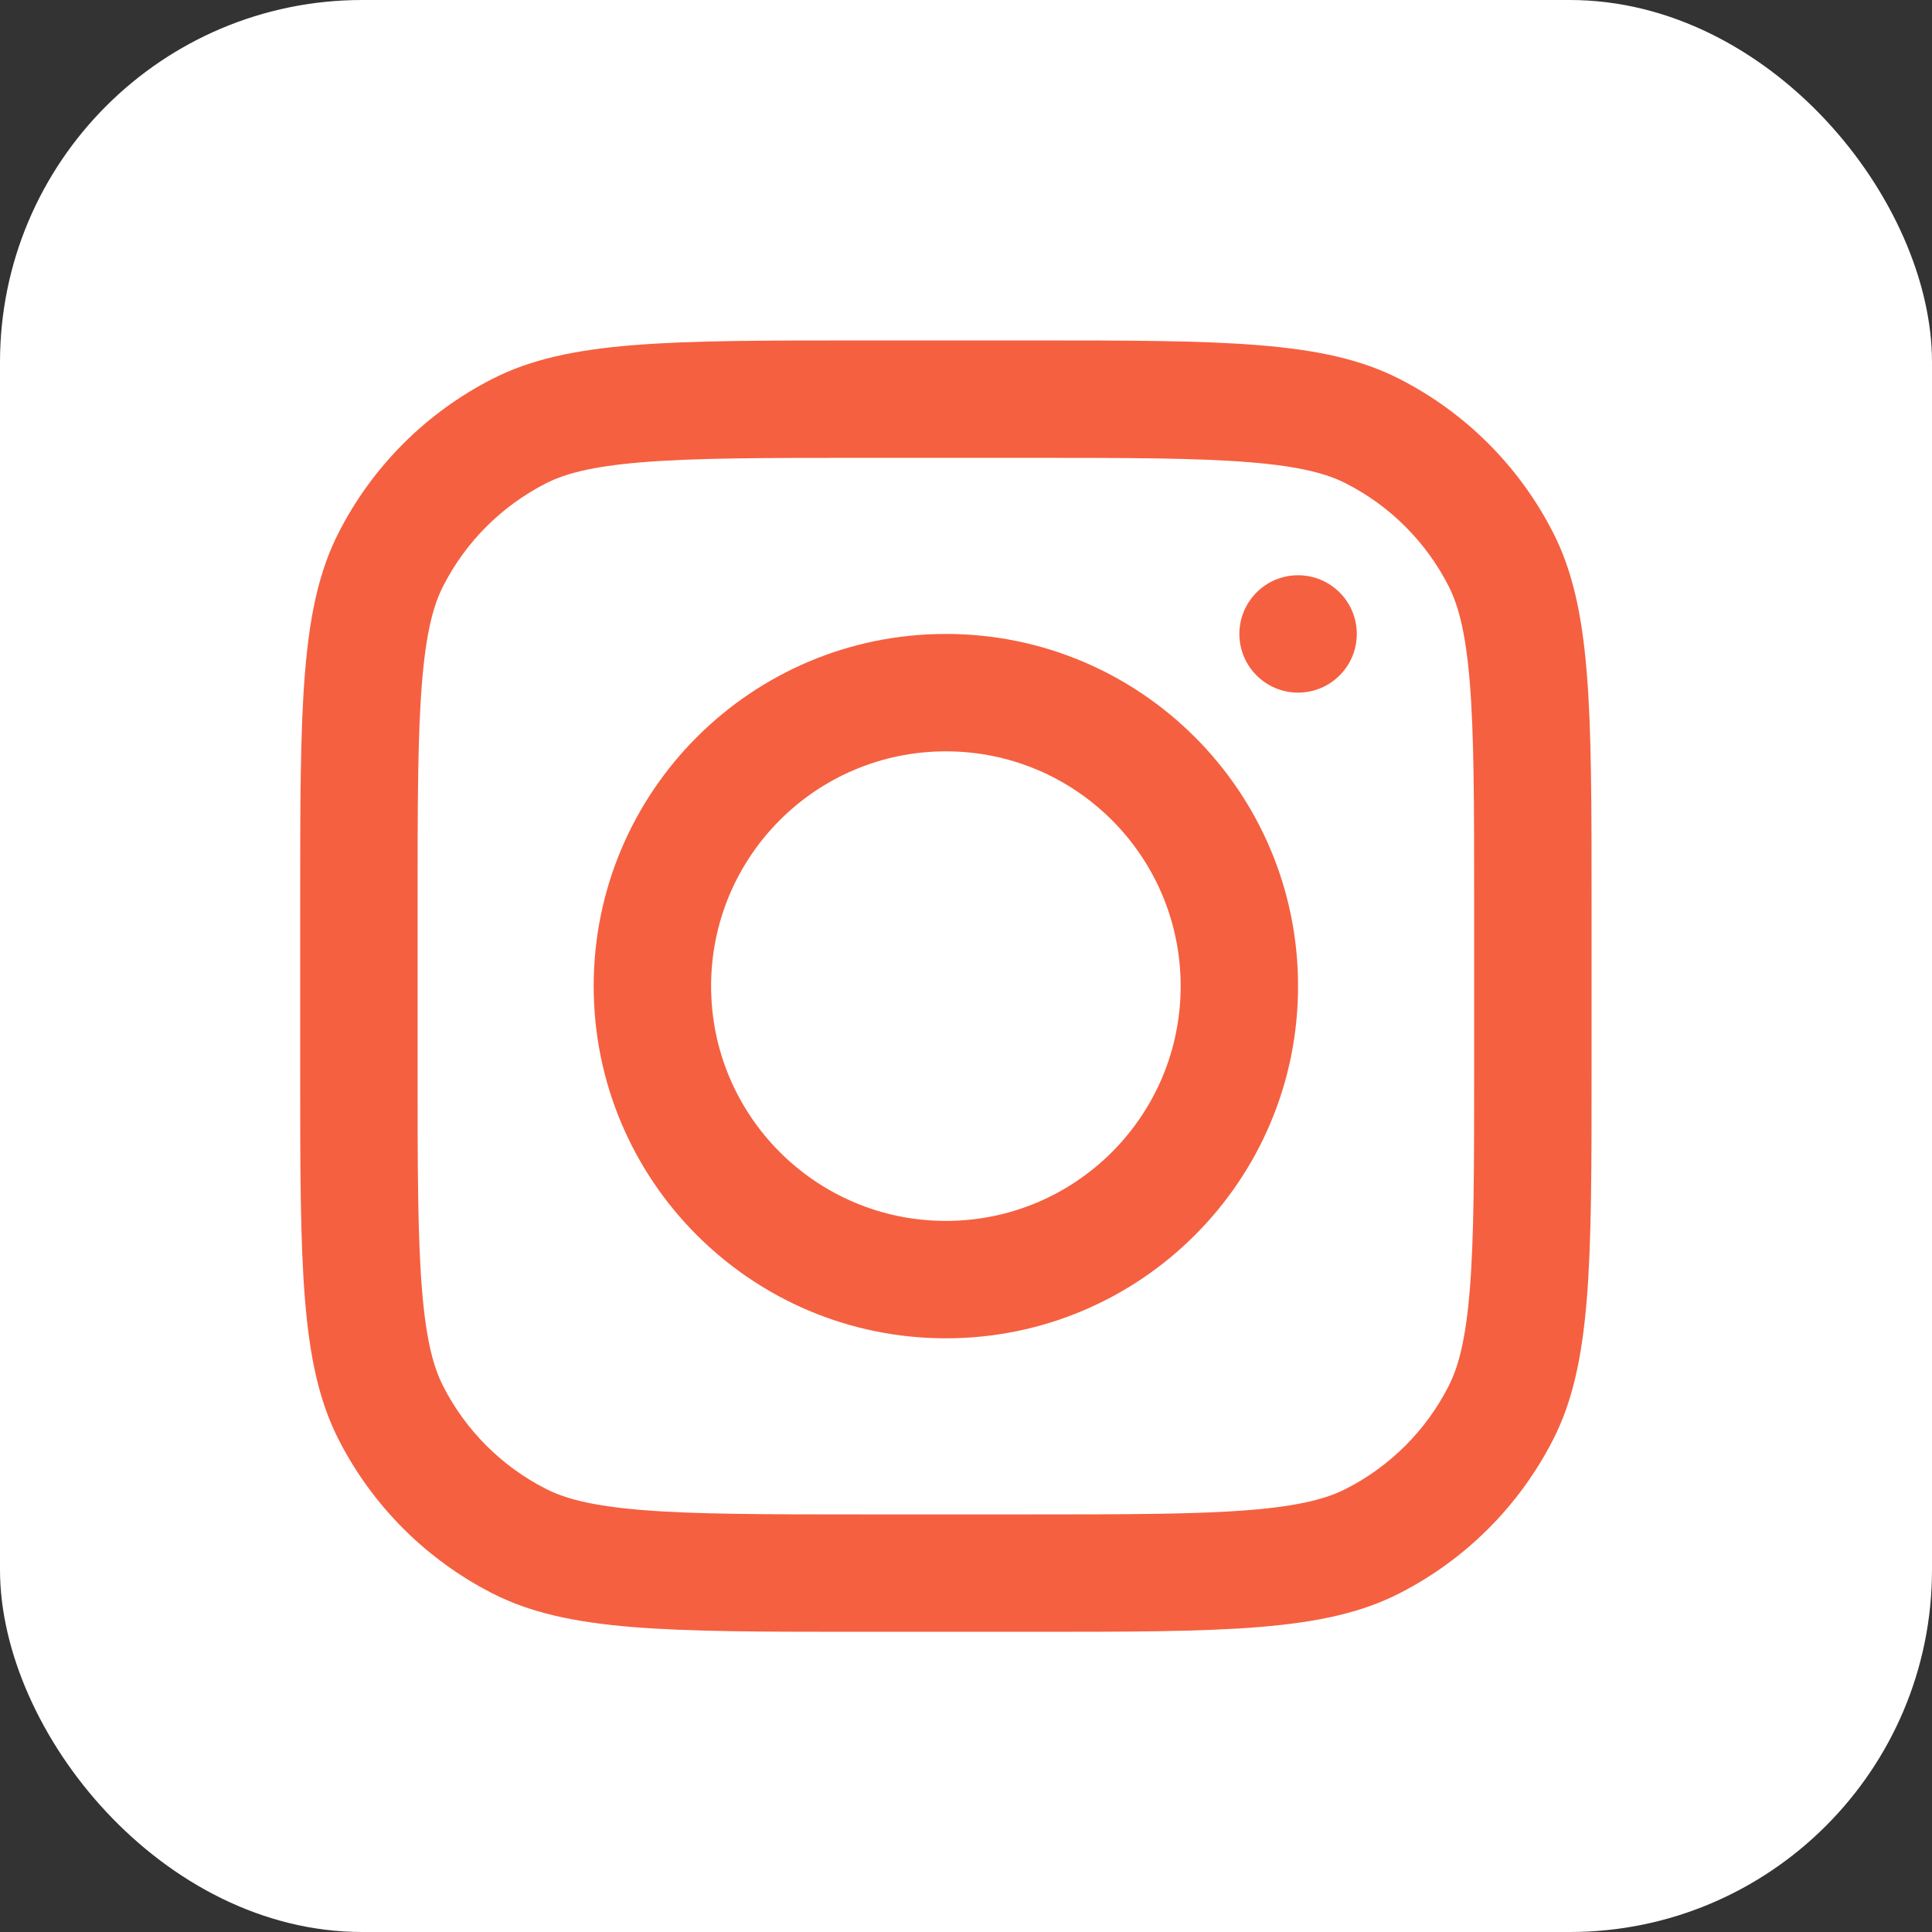 <svg width="48" height="48" viewBox="0 0 48 48" fill="none" xmlns="http://www.w3.org/2000/svg">
<rect x="0" y="0" width="48" height="48" fill="#333333" stroke="none"/>
<rect width="48" height="48" rx="9" fill="white"/>
<path fill-rule="evenodd" clip-rule="evenodd" d="M23.5 33.25C28.332 33.25 32.25 29.332 32.25 24.5C32.25 19.668 28.332 15.75 23.5 15.75C18.668 15.75 14.75 19.668 14.75 24.5C14.75 29.332 18.668 33.25 23.5 33.25ZM23.5 30.333C26.722 30.333 29.333 27.722 29.333 24.5C29.333 21.278 26.722 18.667 23.5 18.667C20.278 18.667 17.667 21.278 17.667 24.5C17.667 27.722 20.278 30.333 23.5 30.333Z" fill="#F56040"/>
<path d="M32.25 14.292C31.445 14.292 30.792 14.945 30.792 15.75C30.792 16.555 31.445 17.208 32.25 17.208C33.056 17.208 33.709 16.555 33.709 15.75C33.709 14.945 33.056 14.292 32.25 14.292Z" fill="#F56040"/>
<path fill-rule="evenodd" clip-rule="evenodd" d="M8.412 13.236C7.458 15.108 7.458 17.558 7.458 22.458V26.542C7.458 31.442 7.458 33.892 8.412 35.764C9.251 37.41 10.59 38.749 12.236 39.588C14.108 40.542 16.558 40.542 21.459 40.542H25.542C30.442 40.542 32.893 40.542 34.764 39.588C36.411 38.749 37.749 37.41 38.588 35.764C39.542 33.892 39.542 31.442 39.542 26.542V22.458C39.542 17.558 39.542 15.108 38.588 13.236C37.749 11.589 36.411 10.251 34.764 9.412C32.893 8.458 30.442 8.458 25.542 8.458H21.459C16.558 8.458 14.108 8.458 12.236 9.412C10.59 10.251 9.251 11.589 8.412 13.236ZM25.542 11.375H21.459C18.96 11.375 17.262 11.377 15.949 11.485C14.67 11.589 14.016 11.778 13.56 12.011C12.463 12.57 11.57 13.463 11.011 14.56C10.778 15.016 10.589 15.67 10.485 16.949C10.377 18.262 10.375 19.96 10.375 22.458V26.542C10.375 29.04 10.377 30.738 10.485 32.051C10.589 33.33 10.778 33.984 11.011 34.44C11.57 35.538 12.463 36.43 13.56 36.989C14.016 37.222 14.67 37.411 15.949 37.516C17.262 37.623 18.96 37.625 21.459 37.625H25.542C28.04 37.625 29.738 37.623 31.051 37.516C32.33 37.411 32.984 37.222 33.44 36.989C34.538 36.43 35.43 35.538 35.989 34.44C36.222 33.984 36.411 33.33 36.516 32.051C36.623 30.738 36.625 29.04 36.625 26.542V22.458C36.625 19.96 36.623 18.262 36.516 16.949C36.411 15.67 36.222 15.016 35.989 14.56C35.43 13.463 34.538 12.57 33.44 12.011C32.984 11.778 32.33 11.589 31.051 11.485C29.738 11.377 28.04 11.375 25.542 11.375Z" fill="#F56040"/>
</svg>
